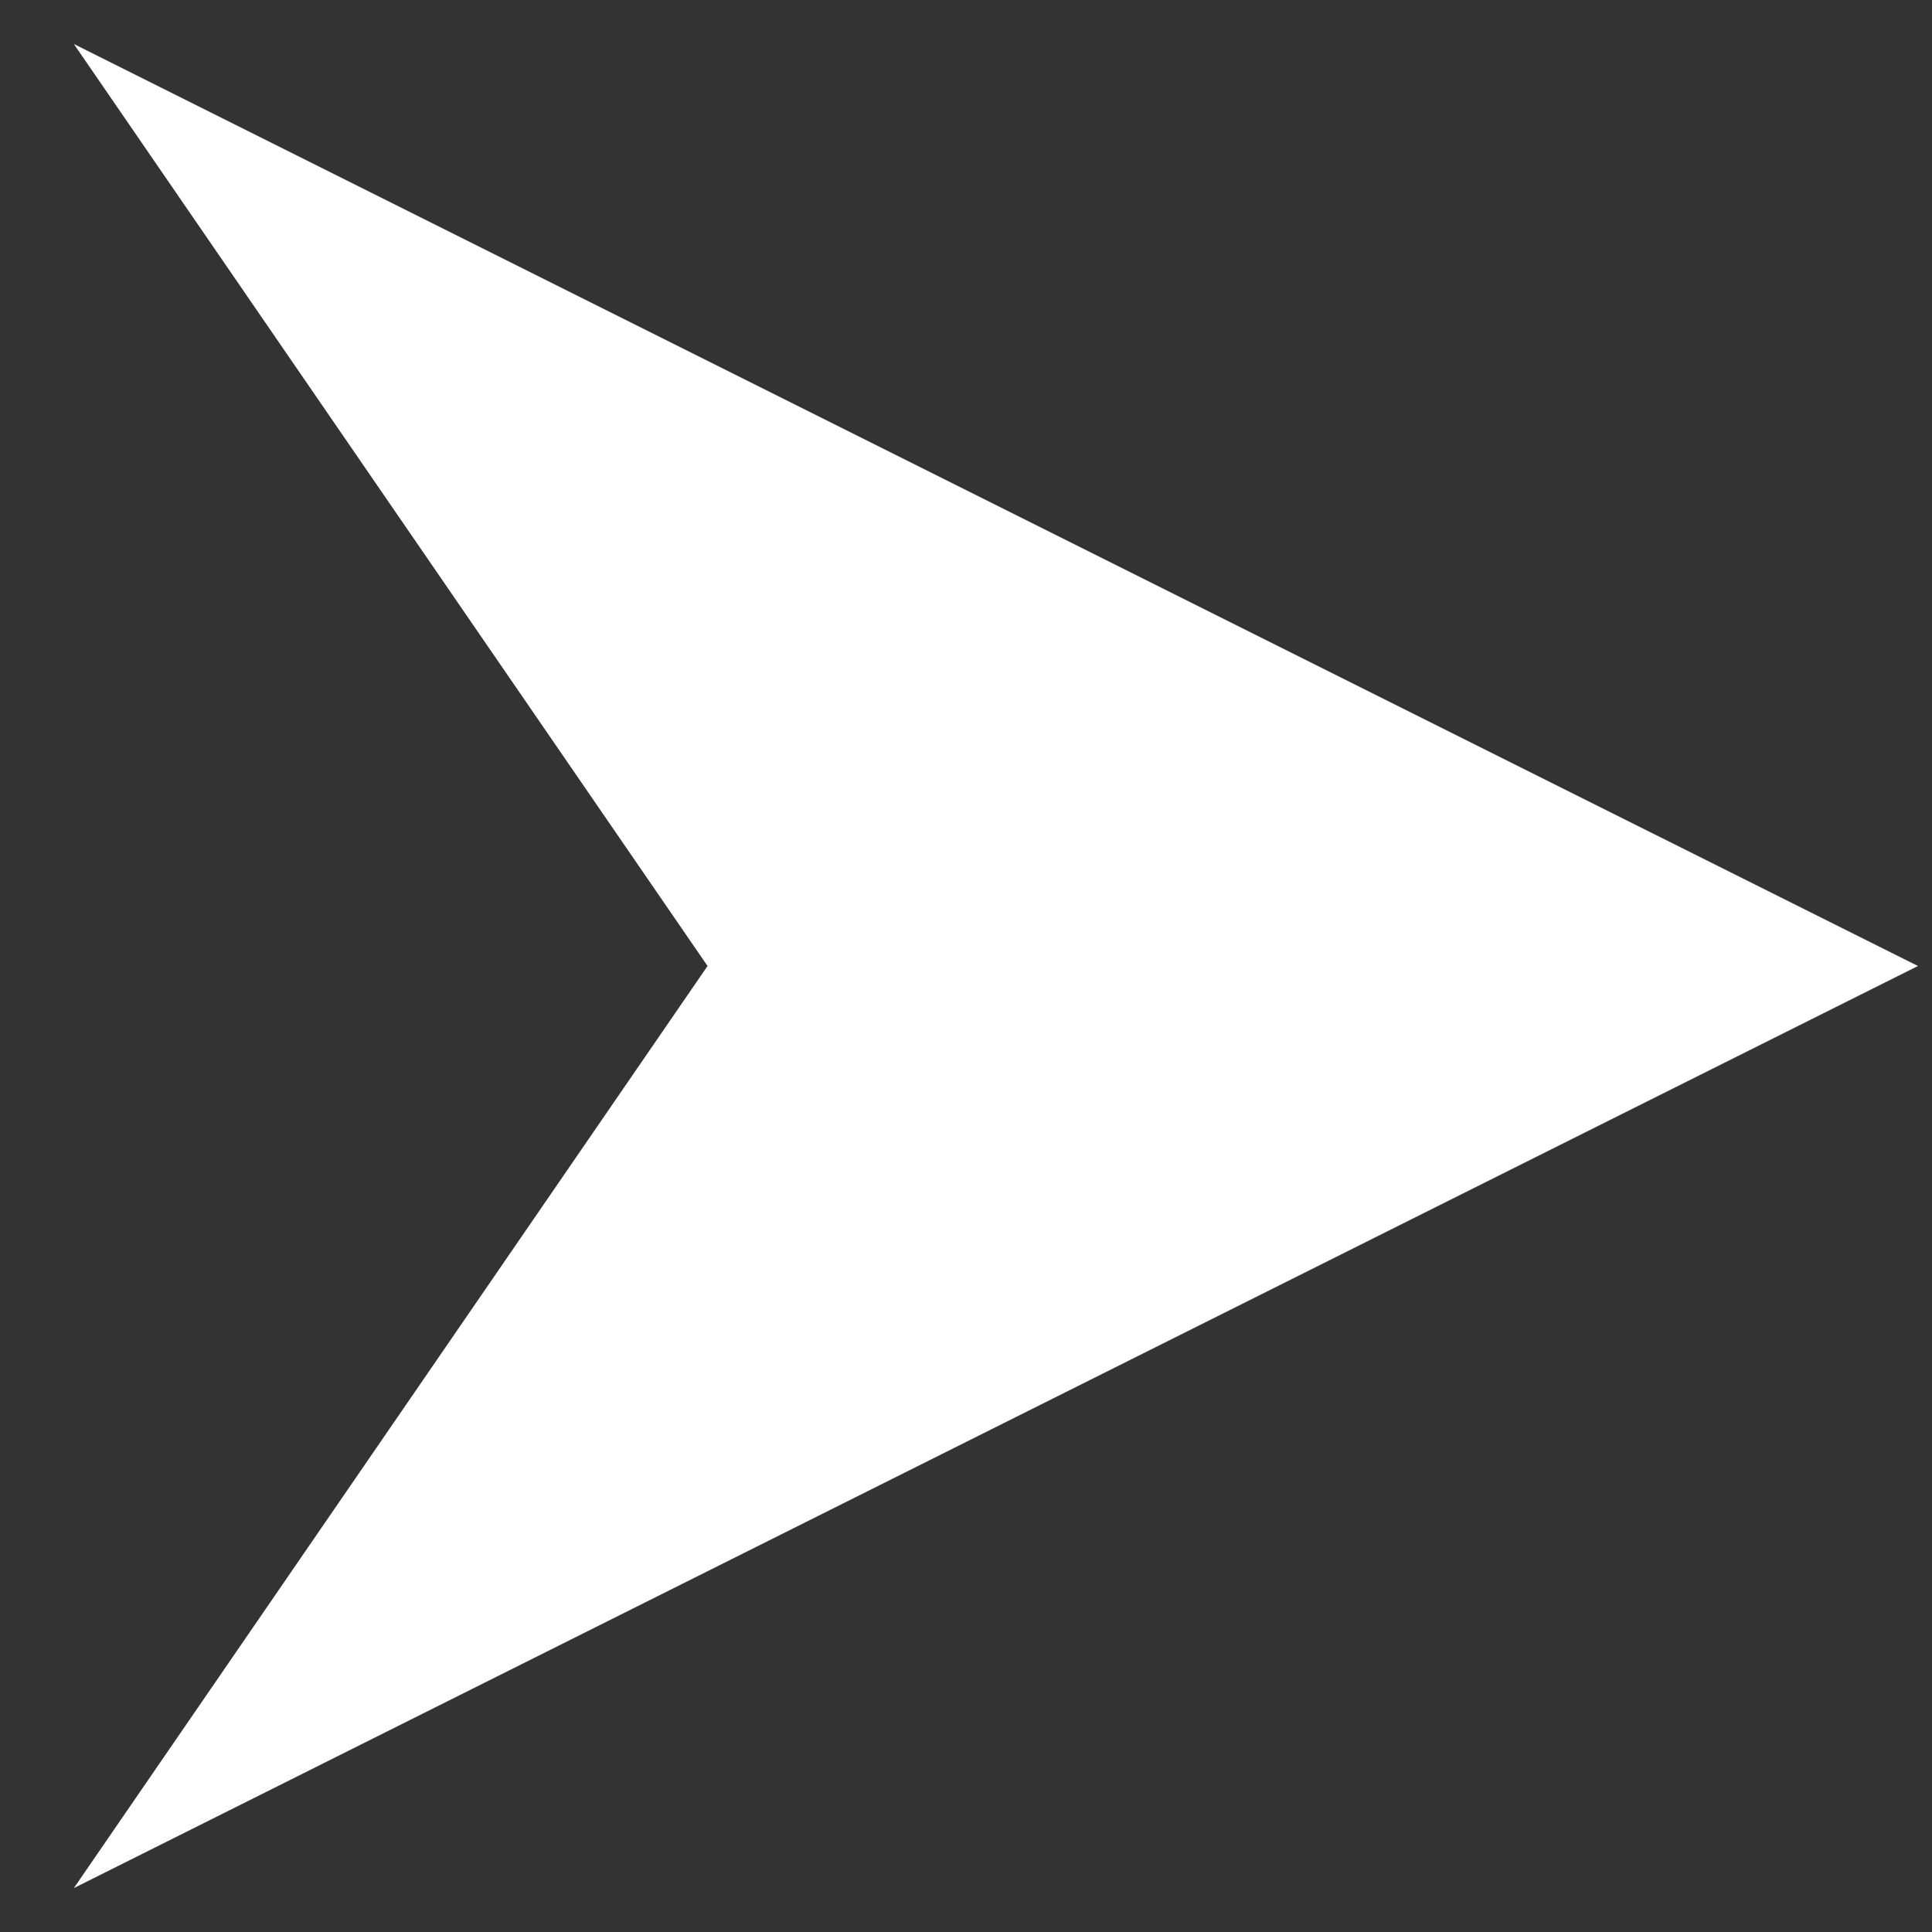 <svg width="22" height="22" viewBox="0 0 22 22" fill="none" xmlns="http://www.w3.org/2000/svg">
<rect x="0" y="0" width="22" height="22" fill="#333333" stroke="none"/>
<path d="M20.999 10.499L3.36454e-07 20.999L7.216 10.499L3.36454e-07 2.20798e-07L20.999 10.499Z" transform="translate(0.841 0.501)" fill="white"/>
</svg>
